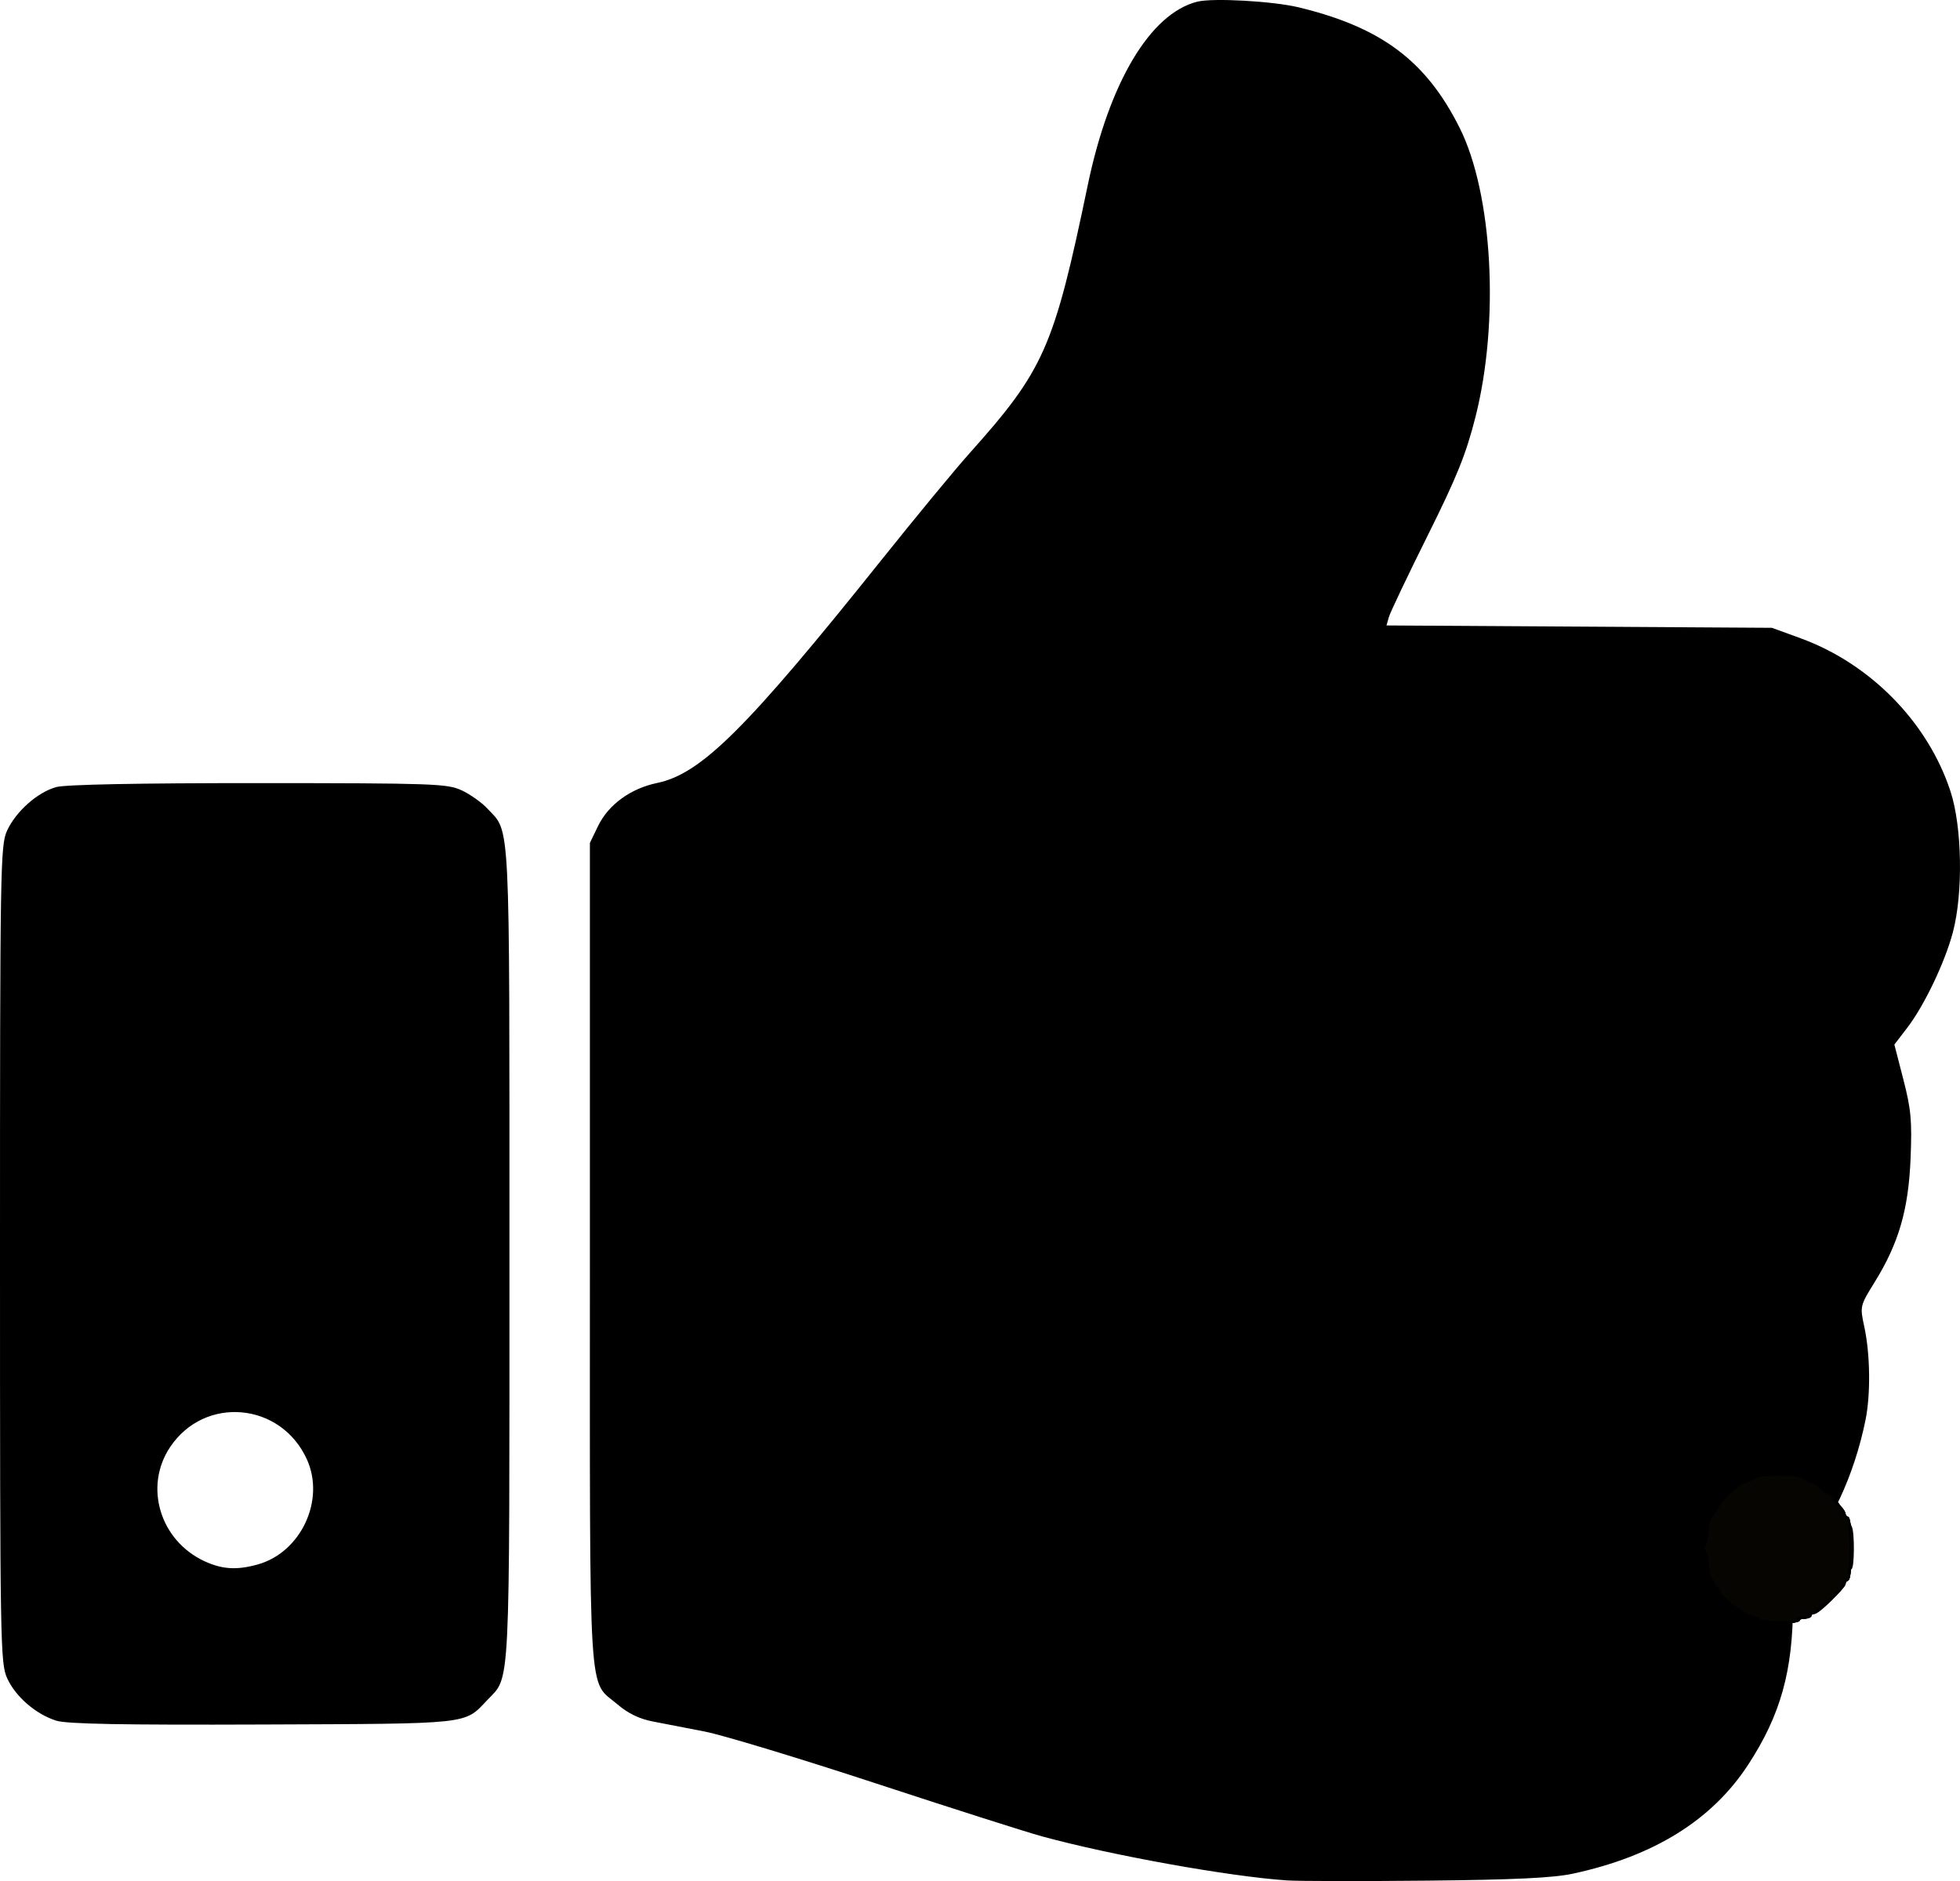 <?xml version="1.0" encoding="UTF-8" standalone="no"?>
<svg
   xmlns:osb="http://www.openswatchbook.org/uri/2009/osb"
   xmlns:dc="http://purl.org/dc/elements/1.1/"
   xmlns:cc="http://creativecommons.org/ns#"
   xmlns:rdf="http://www.w3.org/1999/02/22-rdf-syntax-ns#"
   xmlns:svg="http://www.w3.org/2000/svg"
   xmlns="http://www.w3.org/2000/svg"
   xmlns:sodipodi="http://sodipodi.sourceforge.net/DTD/sodipodi-0.dtd"
   xmlns:inkscape="http://www.inkscape.org/namespaces/inkscape"
   version="1.1"
   id="svg196"
   width="1236.966"
   height="1187.047"
   viewBox="0 0 1236.966 1187.047"
   sodipodi:docname="СУПЕР.svg"
   inkscape:version="1.0 (4035a4fb49, 2020-05-01)">
  <defs
     id="defs200">
    <linearGradient
       id="linearGradient2997"
       osb:paint="solid">
      <stop
         style="stop-color:#000000;stop-opacity:1;"
         offset="0"
         id="stop2995" />
    </linearGradient>
  </defs>
  <sodipodi:namedview
     inkscape:document-rotation="0"
     pagecolor="#ffffff"
     bordercolor="#666666"
     borderopacity="1"
     objecttolerance="10"
     gridtolerance="10"
     guidetolerance="10"
     inkscape:pageopacity="0"
     inkscape:pageshadow="2"
     inkscape:window-width="1920"
     inkscape:window-height="1018"
     id="namedview198"
     showgrid="false"
     inkscape:zoom="0.67846684"
     inkscape:cx="975.46018"
     inkscape:cy="560.91374"
     inkscape:window-x="-6"
     inkscape:window-y="-6"
     inkscape:window-maximized="1"
     inkscape:current-layer="g204" />
  <g
     transform="translate(972.675,44.963)"
     inkscape:groupmode="layer"
     inkscape:label="Image"
     id="g204">
    <path
       id="path15"
       d="m -160.288,1141.669 c -36.59,-2.459 -110.779,-15.788 -154.761,-27.805 -9.975,-2.725 -57.31,-17.818 -105.189,-33.539 -47.879,-15.721 -96.302,-30.389 -107.607,-32.595 -11.305,-2.206 -26.125,-5.08 -32.934,-6.385 -8.3,-1.592 -15.568,-5.103 -22.054,-10.655 -18.915,-16.19 -17.555,5.827 -17.555,-284.314 V 486.95 l 5.157,-10.653 c 6.532,-13.493 20.53,-23.693 37.291,-27.173 27.762,-5.763 56.3,-34.113 141.155,-140.225 21.803,-27.264 46.812,-57.581 55.576,-67.371 47.535,-53.099 53.606,-66.822 74.999,-169.545 13.525,-64.945 39.455,-108.416 69.124,-115.887 9.823,-2.473 47.783,-0.35 64.053,3.582 52.113,12.596 80.325,33.708 101.514,75.965 20.873,41.629 25.298,122.349 10.008,182.575 -5.984,23.568 -11.664,37.645 -30.247,74.962 -12.584,25.27 -23.558,48.329 -24.387,51.243 l -1.506,5.298 121.629,0.747 121.629,0.747 18.081,6.599 c 44.135,16.107 80.352,53.084 94.603,96.589 7.363,22.477 8.059,64.356 1.479,89.054 -5.095,19.125 -18.084,46.241 -28.897,60.327 l -8.001,10.422 5.686,22.056 c 4.862,18.856 5.521,26.091 4.544,49.865 -1.326,32.282 -7.464,53.43 -22.611,77.905 -9.384,15.163 -9.397,15.219 -6.546,28.493 3.693,17.191 4.008,42.318 0.734,58.521 -7.117,35.22 -22.878,68.822 -39.384,83.966 -6.148,5.641 -6.389,6.845 -6.389,31.882 0,42.397 -7.782,70.346 -28.358,101.843 -22.811,34.919 -59.596,57.747 -110.685,68.691 -12.429,2.662 -36.848,3.826 -91.889,4.38 -41.229,0.415 -80.947,0.352 -88.262,-0.14 z M -937.166,1040.858 c -12.92,-4.095 -25.697,-15.136 -30.982,-26.774 -4.334,-9.543 -4.527,-20.988 -4.527,-267.501 0,-243.936 0.232,-258.043 4.404,-267.225 5.538,-12.191 19.205,-24.341 31.092,-27.642 5.812,-1.614 52.235,-2.522 127.623,-2.497 110.188,0.037 119.166,0.353 128.161,4.518 5.32,2.463 12.607,7.608 16.194,11.433 14.784,15.766 14.033,0.694 14.033,281.413 0,280.726 0.746,265.765 -14.033,281.324 -14.661,15.434 -9.279,14.851 -141.937,15.37 -88.237,0.345 -123.371,-0.309 -130.027,-2.418 z m 127.07,-98.552 c 27.343,-7.593 42.803,-40.595 31.092,-66.374 -16.395,-36.089 -64.539,-40.378 -86.334,-7.692 -16.691,25.031 -6.319,59.129 21.927,72.086 11.047,5.068 20.231,5.613 33.315,1.98 z"
       style="fill:#000000;stroke-width:2.418" />
    <path
       style="fill:#070603;fill-opacity:0.952;fill-rule:evenodd;stroke:#000000;stroke-width:1.474;stroke-opacity:1"
       d="m 137.648,977.285 c 0,-0.811 -1.658,-1.474 -3.685,-1.474 -2.027,0 -3.685,-0.591 -3.685,-1.314 0,-0.723 -1.658,-1.73 -3.685,-2.239 -2.027,-0.509 -3.685,-1.575 -3.685,-2.371 0,-0.795 -0.663,-1.446 -1.474,-1.446 -3.333,0 -14.739,-15.281 -14.739,-19.746 0,-1.165 -0.7,-2.351 -1.555,-2.636 -1.826,-0.609 -2.136,-27.765 -0.332,-29.082 0.648,-0.473 2.499,-3.439 4.112,-6.591 3.444,-6.727 12.657,-17.115 15.179,-17.115 0.966,0 1.757,-0.663 1.757,-1.474 0,-0.811 0.829,-1.478 1.842,-1.483 1.013,-0.005 3.832,-1.076 6.264,-2.38 6.068,-3.254 26.358,-3.254 32.426,0 2.432,1.304 4.943,2.375 5.58,2.38 1.513,0.012 11.44,8.894 15.129,13.537 1.401,1.763 4.917,8.087 8.243,14.825 1.784,3.615 1.603,26.182 -0.21,26.182 -0.811,0 -1.474,1.658 -1.474,3.685 0,2.027 -0.663,3.685 -1.474,3.685 -0.811,0 -1.474,0.98 -1.474,2.179 0,2.836 -15.62,18.456 -18.456,18.456 -1.198,0 -2.179,0.663 -2.179,1.474 0,0.811 -1.658,1.474 -3.685,1.474 -2.027,0 -3.685,0.663 -3.685,1.474 0,0.867 -5.159,1.474 -12.528,1.474 -7.37,0 -12.528,-0.607 -12.528,-1.474 z"
       id="path222" />
    <path
       style="fill:#070603;fill-opacity:0.952;fill-rule:evenodd;stroke:#000000;stroke-width:1.474;stroke-opacity:1"
       d="m 137.648,977.285 c -0.501,-0.811 -1.929,-1.474 -3.172,-1.474 -4.103,0 -20.908,-12.113 -21.815,-15.725 -0.474,-1.89 -1.513,-3.436 -2.308,-3.436 -0.795,0 -1.446,-0.94 -1.446,-2.088 0,-1.148 -0.713,-2.326 -1.584,-2.616 -0.871,-0.29 -1.958,-4.657 -2.416,-9.703 -0.458,-5.046 -1.484,-9.175 -2.282,-9.175 -0.941,0 -0.934,-0.647 0.018,-1.842 0.807,-1.013 1.793,-5.395 2.19,-9.738 0.397,-4.342 1.31,-8.322 2.029,-8.843 0.719,-0.522 2.586,-3.27 4.15,-6.107 1.564,-2.837 4.217,-6.36 5.896,-7.827 1.679,-1.468 4.532,-3.939 6.339,-5.492 1.808,-1.553 5.124,-3.273 7.37,-3.822 2.246,-0.55 4.502,-1.64 5.015,-2.422 1.269,-1.936 27.9,-1.836 29.102,0.11 0.521,0.843 2.702,1.973 4.846,2.511 2.144,0.538 5.404,2.581 7.243,4.539 1.839,1.958 4.224,3.56 5.298,3.56 1.075,0 1.954,0.691 1.954,1.536 0,1.446 1.153,3.113 5.527,7.99 1.013,1.13 1.842,2.71 1.842,3.511 0,0.801 0.829,1.733 1.842,2.07 2.631,0.877 2.631,38.182 0,39.059 -1.013,0.338 -1.846,1.388 -1.849,2.334 -0.01,2.497 -17.216,18.67 -19.862,18.67 -1.232,0 -2.239,0.663 -2.239,1.474 0,0.811 -1.658,1.474 -3.685,1.474 -2.027,0 -3.685,0.663 -3.685,1.474 0,1.942 -23.119,1.942 -24.32,0 z"
       id="path1047" />
    <path
       style="fill:#070603;fill-opacity:0.952;fill-rule:evenodd;stroke:#000000;stroke-width:1.474;stroke-opacity:1"
       d="m 137.648,977.285 c -0.501,-0.811 -1.929,-1.474 -3.172,-1.474 -4.103,0 -20.908,-12.113 -21.815,-15.725 -0.474,-1.89 -1.513,-3.436 -2.308,-3.436 -0.795,0 -1.446,-0.94 -1.446,-2.088 0,-1.148 -0.713,-2.326 -1.584,-2.616 -0.871,-0.29 -1.958,-4.657 -2.416,-9.703 -0.458,-5.046 -1.484,-9.175 -2.282,-9.175 -0.941,0 -0.934,-0.647 0.018,-1.842 0.807,-1.013 1.793,-5.395 2.19,-9.738 0.397,-4.342 1.31,-8.322 2.029,-8.843 0.719,-0.522 2.586,-3.27 4.15,-6.107 1.564,-2.837 4.217,-6.36 5.896,-7.827 1.679,-1.468 4.532,-3.939 6.339,-5.492 1.808,-1.553 5.124,-3.273 7.37,-3.822 2.246,-0.55 4.502,-1.64 5.015,-2.422 1.269,-1.936 27.9,-1.836 29.102,0.11 0.521,0.843 2.702,1.973 4.846,2.511 2.144,0.538 5.404,2.581 7.243,4.539 1.839,1.958 4.224,3.56 5.298,3.56 1.075,0 1.954,0.691 1.954,1.536 0,1.446 1.153,3.113 5.527,7.99 1.013,1.13 1.842,2.71 1.842,3.511 0,0.801 0.829,1.733 1.842,2.07 2.631,0.877 2.631,38.182 0,39.059 -1.013,0.338 -1.846,1.388 -1.849,2.334 -0.01,2.497 -17.216,18.67 -19.862,18.67 -1.232,0 -2.239,0.663 -2.239,1.474 0,0.811 -1.658,1.474 -3.685,1.474 -2.027,0 -3.685,0.663 -3.685,1.474 0,1.942 -23.119,1.942 -24.32,0 z"
       id="path1049" />
    <path
       style="fill:#070603;fill-opacity:0.952;fill-rule:evenodd;stroke:#000000;stroke-width:1.474;stroke-opacity:1"
       d="m 137.648,977.285 c -0.501,-0.811 -1.929,-1.474 -3.172,-1.474 -4.103,0 -20.908,-12.113 -21.815,-15.725 -0.474,-1.89 -1.513,-3.436 -2.308,-3.436 -0.795,0 -1.446,-0.94 -1.446,-2.088 0,-1.148 -0.713,-2.326 -1.584,-2.616 -0.871,-0.29 -1.958,-4.657 -2.416,-9.703 -0.458,-5.046 -1.484,-9.175 -2.282,-9.175 -0.941,0 -0.934,-0.647 0.018,-1.842 0.807,-1.013 1.793,-5.395 2.19,-9.738 0.397,-4.342 1.31,-8.322 2.029,-8.843 0.719,-0.522 2.586,-3.27 4.15,-6.107 1.564,-2.837 4.217,-6.36 5.896,-7.827 1.679,-1.468 4.532,-3.939 6.339,-5.492 1.808,-1.553 5.124,-3.273 7.37,-3.822 2.246,-0.55 4.502,-1.64 5.015,-2.422 1.269,-1.936 27.9,-1.836 29.102,0.11 0.521,0.843 2.702,1.973 4.846,2.511 2.144,0.538 5.404,2.581 7.243,4.539 1.839,1.958 4.224,3.56 5.298,3.56 1.075,0 1.954,0.691 1.954,1.536 0,1.446 1.153,3.113 5.527,7.99 1.013,1.13 1.842,2.71 1.842,3.511 0,0.801 0.829,1.733 1.842,2.07 2.631,0.877 2.631,38.182 0,39.059 -1.013,0.338 -1.846,1.388 -1.849,2.334 -0.01,2.497 -17.216,18.67 -19.862,18.67 -1.232,0 -2.239,0.663 -2.239,1.474 0,0.811 -1.658,1.474 -3.685,1.474 -2.027,0 -3.685,0.663 -3.685,1.474 0,1.942 -23.119,1.942 -24.32,0 z"
       id="path1051" />
  </g>
</svg>
